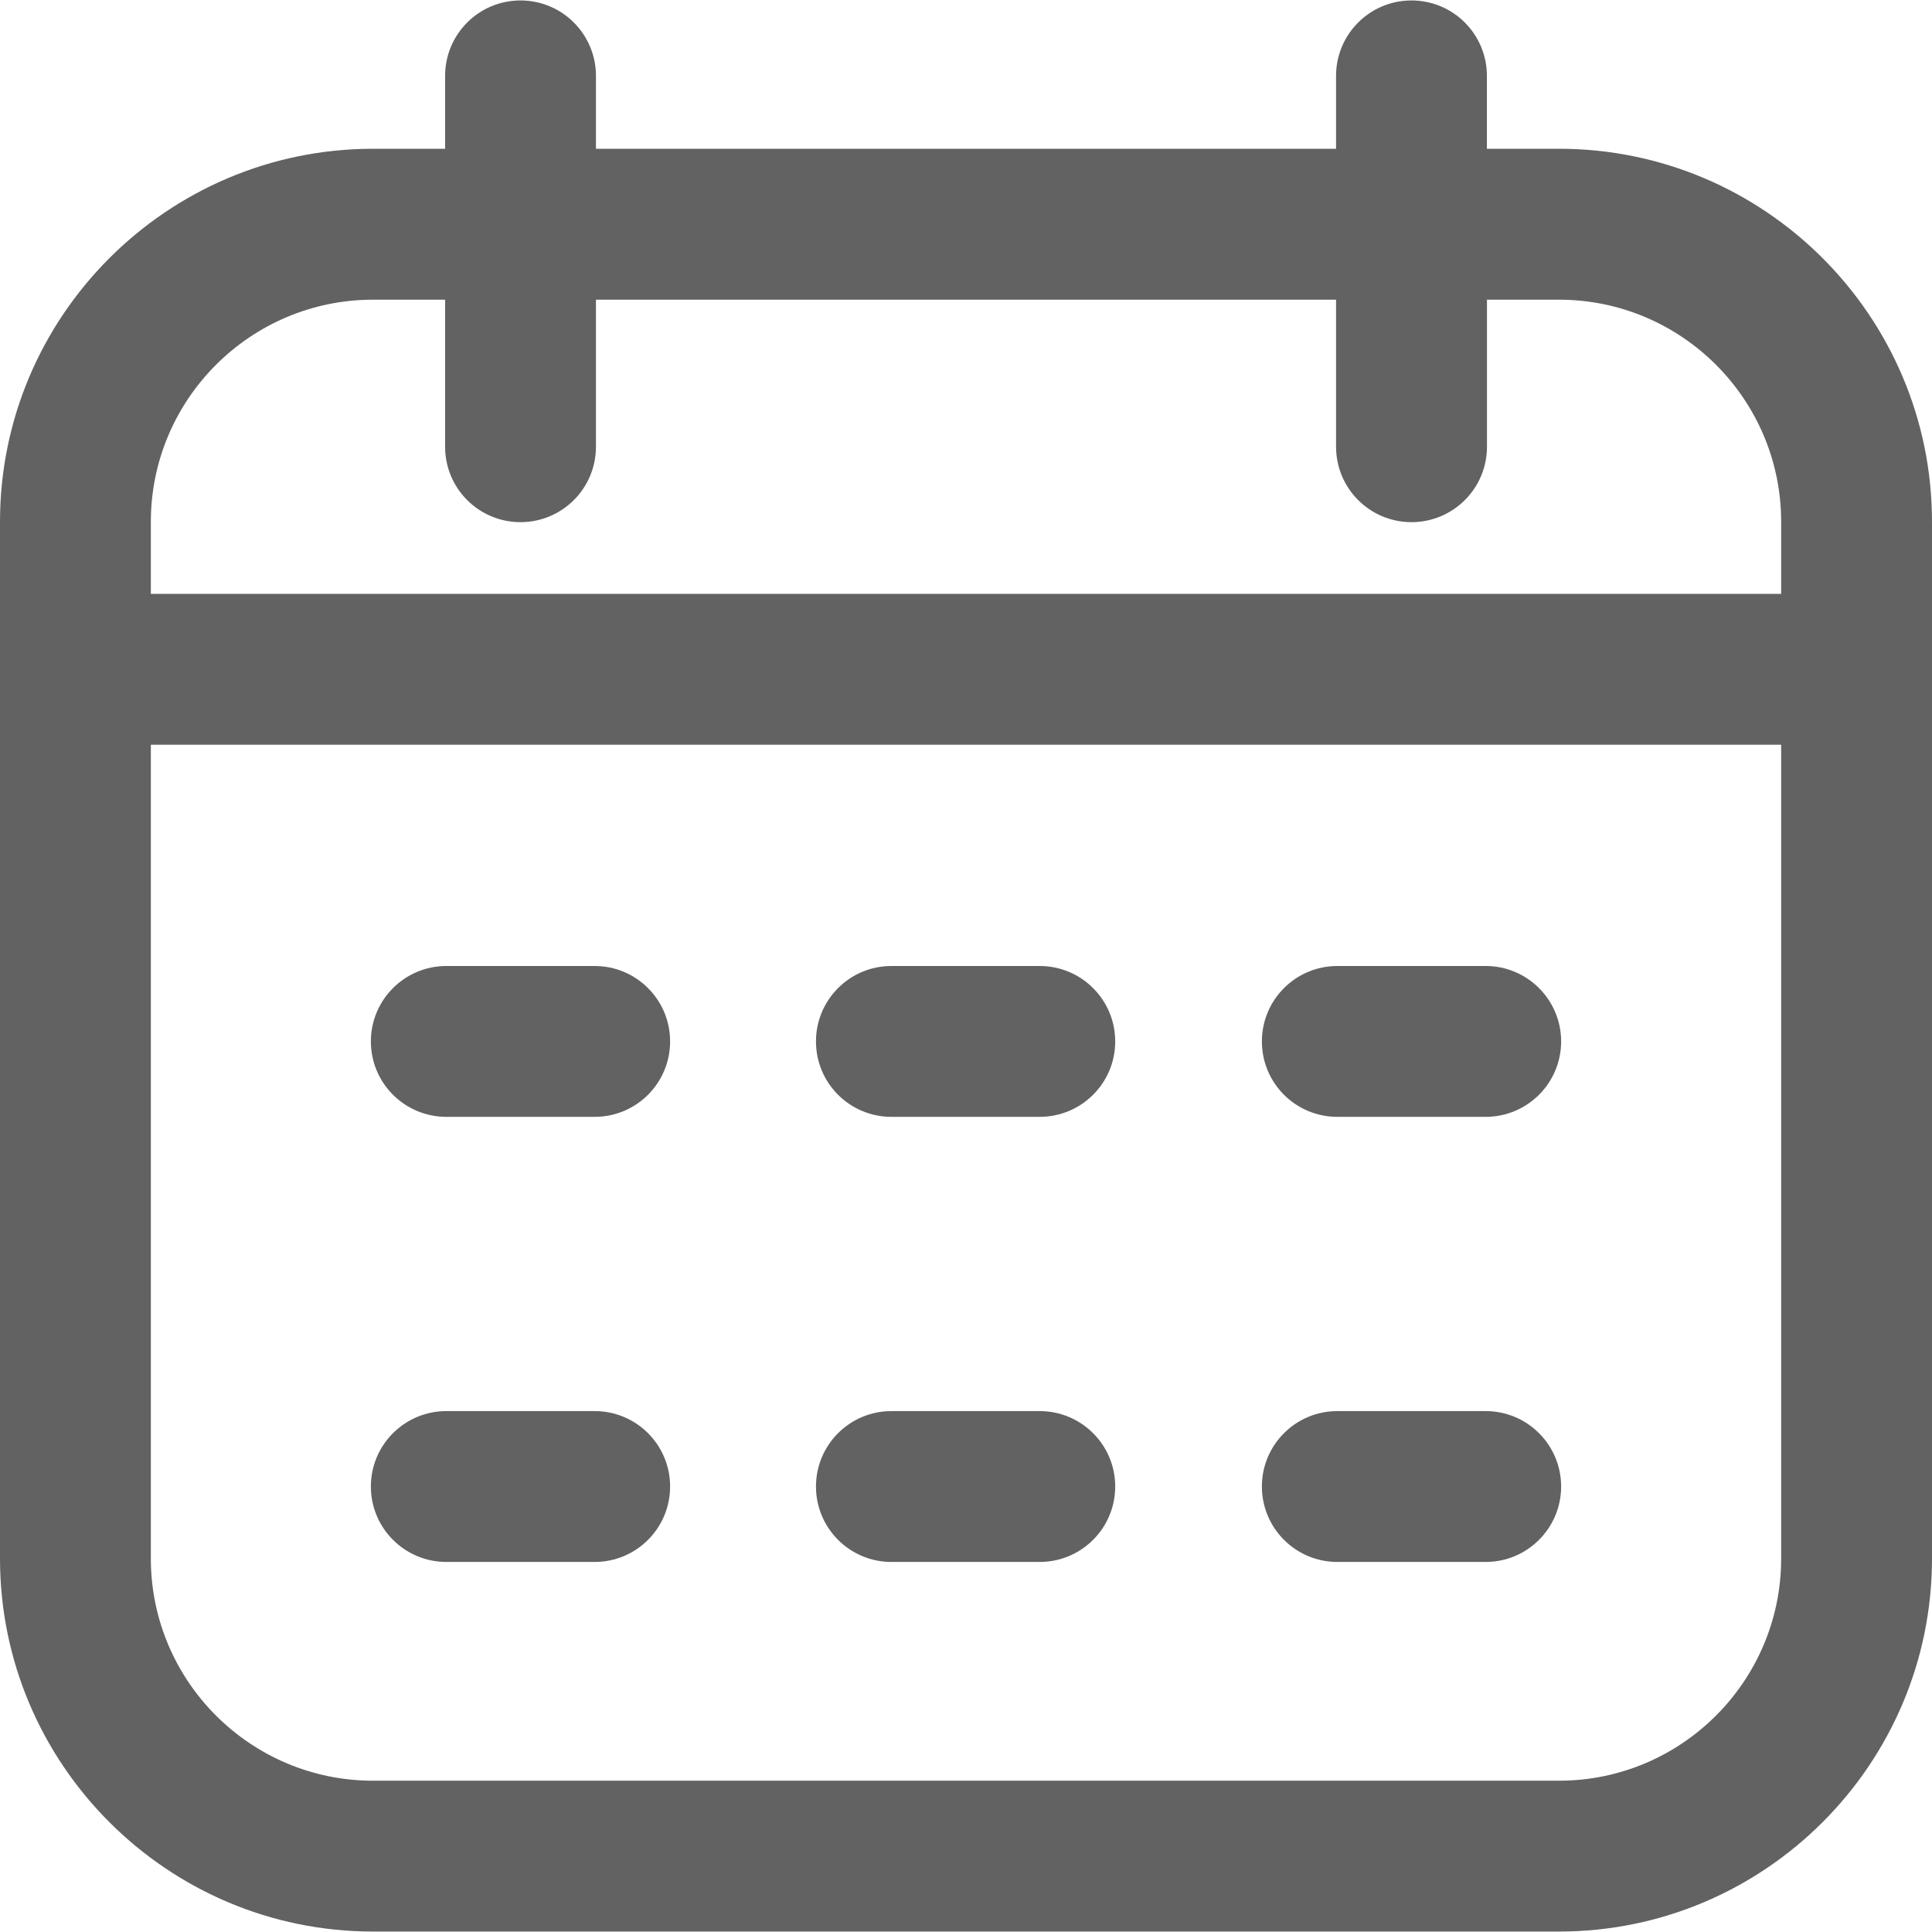 <svg width="26" height="26" viewBox="0 0 26 26" fill="none" xmlns="http://www.w3.org/2000/svg">
<path d="M20.98 2.002H20.01V1.021C20.01 0.46 19.556 0.006 18.995 0.006C18.435 0.006 17.98 0.46 17.98 1.021V2.002H8.02V1.021C8.02 0.46 7.565 0.006 7.005 0.006C6.444 0.006 5.99 0.46 5.99 1.021V2.002H5.02C2.252 2.002 0 4.254 0 7.022V20.974C0 23.742 2.252 25.994 5.02 25.994H20.98C23.748 25.994 26 23.742 26 20.974V7.022C26 4.254 23.748 2.002 20.98 2.002ZM5.02 4.033H5.99V6.012C5.99 6.573 6.444 7.027 7.005 7.027C7.565 7.027 8.02 6.573 8.02 6.012V4.033H17.98V6.012C17.98 6.573 18.435 7.027 18.995 7.027C19.556 7.027 20.011 6.573 20.011 6.012V4.033H20.98C22.629 4.033 23.97 5.374 23.97 7.022V7.992H2.03V7.022C2.03 5.374 3.371 4.033 5.02 4.033ZM20.98 23.964H5.02C3.371 23.964 2.03 22.623 2.03 20.974V10.022H23.97V20.974C23.97 22.623 22.629 23.964 20.98 23.964ZM9.018 14.015C9.018 14.576 8.564 15.03 8.003 15.03H6.006C5.446 15.03 4.991 14.576 4.991 14.015C4.991 13.455 5.446 13 6.006 13H8.003C8.564 13 9.018 13.455 9.018 14.015ZM21.009 14.015C21.009 14.576 20.554 15.03 19.994 15.03H17.997C17.436 15.03 16.982 14.576 16.982 14.015C16.982 13.455 17.436 13 17.997 13H19.994C20.554 13 21.009 13.455 21.009 14.015ZM15.008 14.015C15.008 14.576 14.553 15.03 13.992 15.03H11.996C11.435 15.03 10.981 14.576 10.981 14.015C10.981 13.455 11.435 13 11.996 13H13.992C14.553 13 15.008 13.455 15.008 14.015ZM9.018 20.005C9.018 20.565 8.564 21.02 8.003 21.02H6.006C5.446 21.02 4.991 20.565 4.991 20.005C4.991 19.444 5.446 18.99 6.006 18.99H8.003C8.564 18.99 9.018 19.444 9.018 20.005ZM21.009 20.005C21.009 20.565 20.554 21.02 19.994 21.02H17.997C17.436 21.02 16.982 20.565 16.982 20.005C16.982 19.444 17.436 18.99 17.997 18.99H19.994C20.554 18.99 21.009 19.444 21.009 20.005ZM15.008 20.005C15.008 20.565 14.553 21.02 13.992 21.02H11.996C11.435 21.02 10.981 20.565 10.981 20.005C10.981 19.444 11.435 18.99 11.996 18.99H13.992C14.553 18.99 15.008 19.444 15.008 20.005Z" fill="#626262"/>
</svg>
